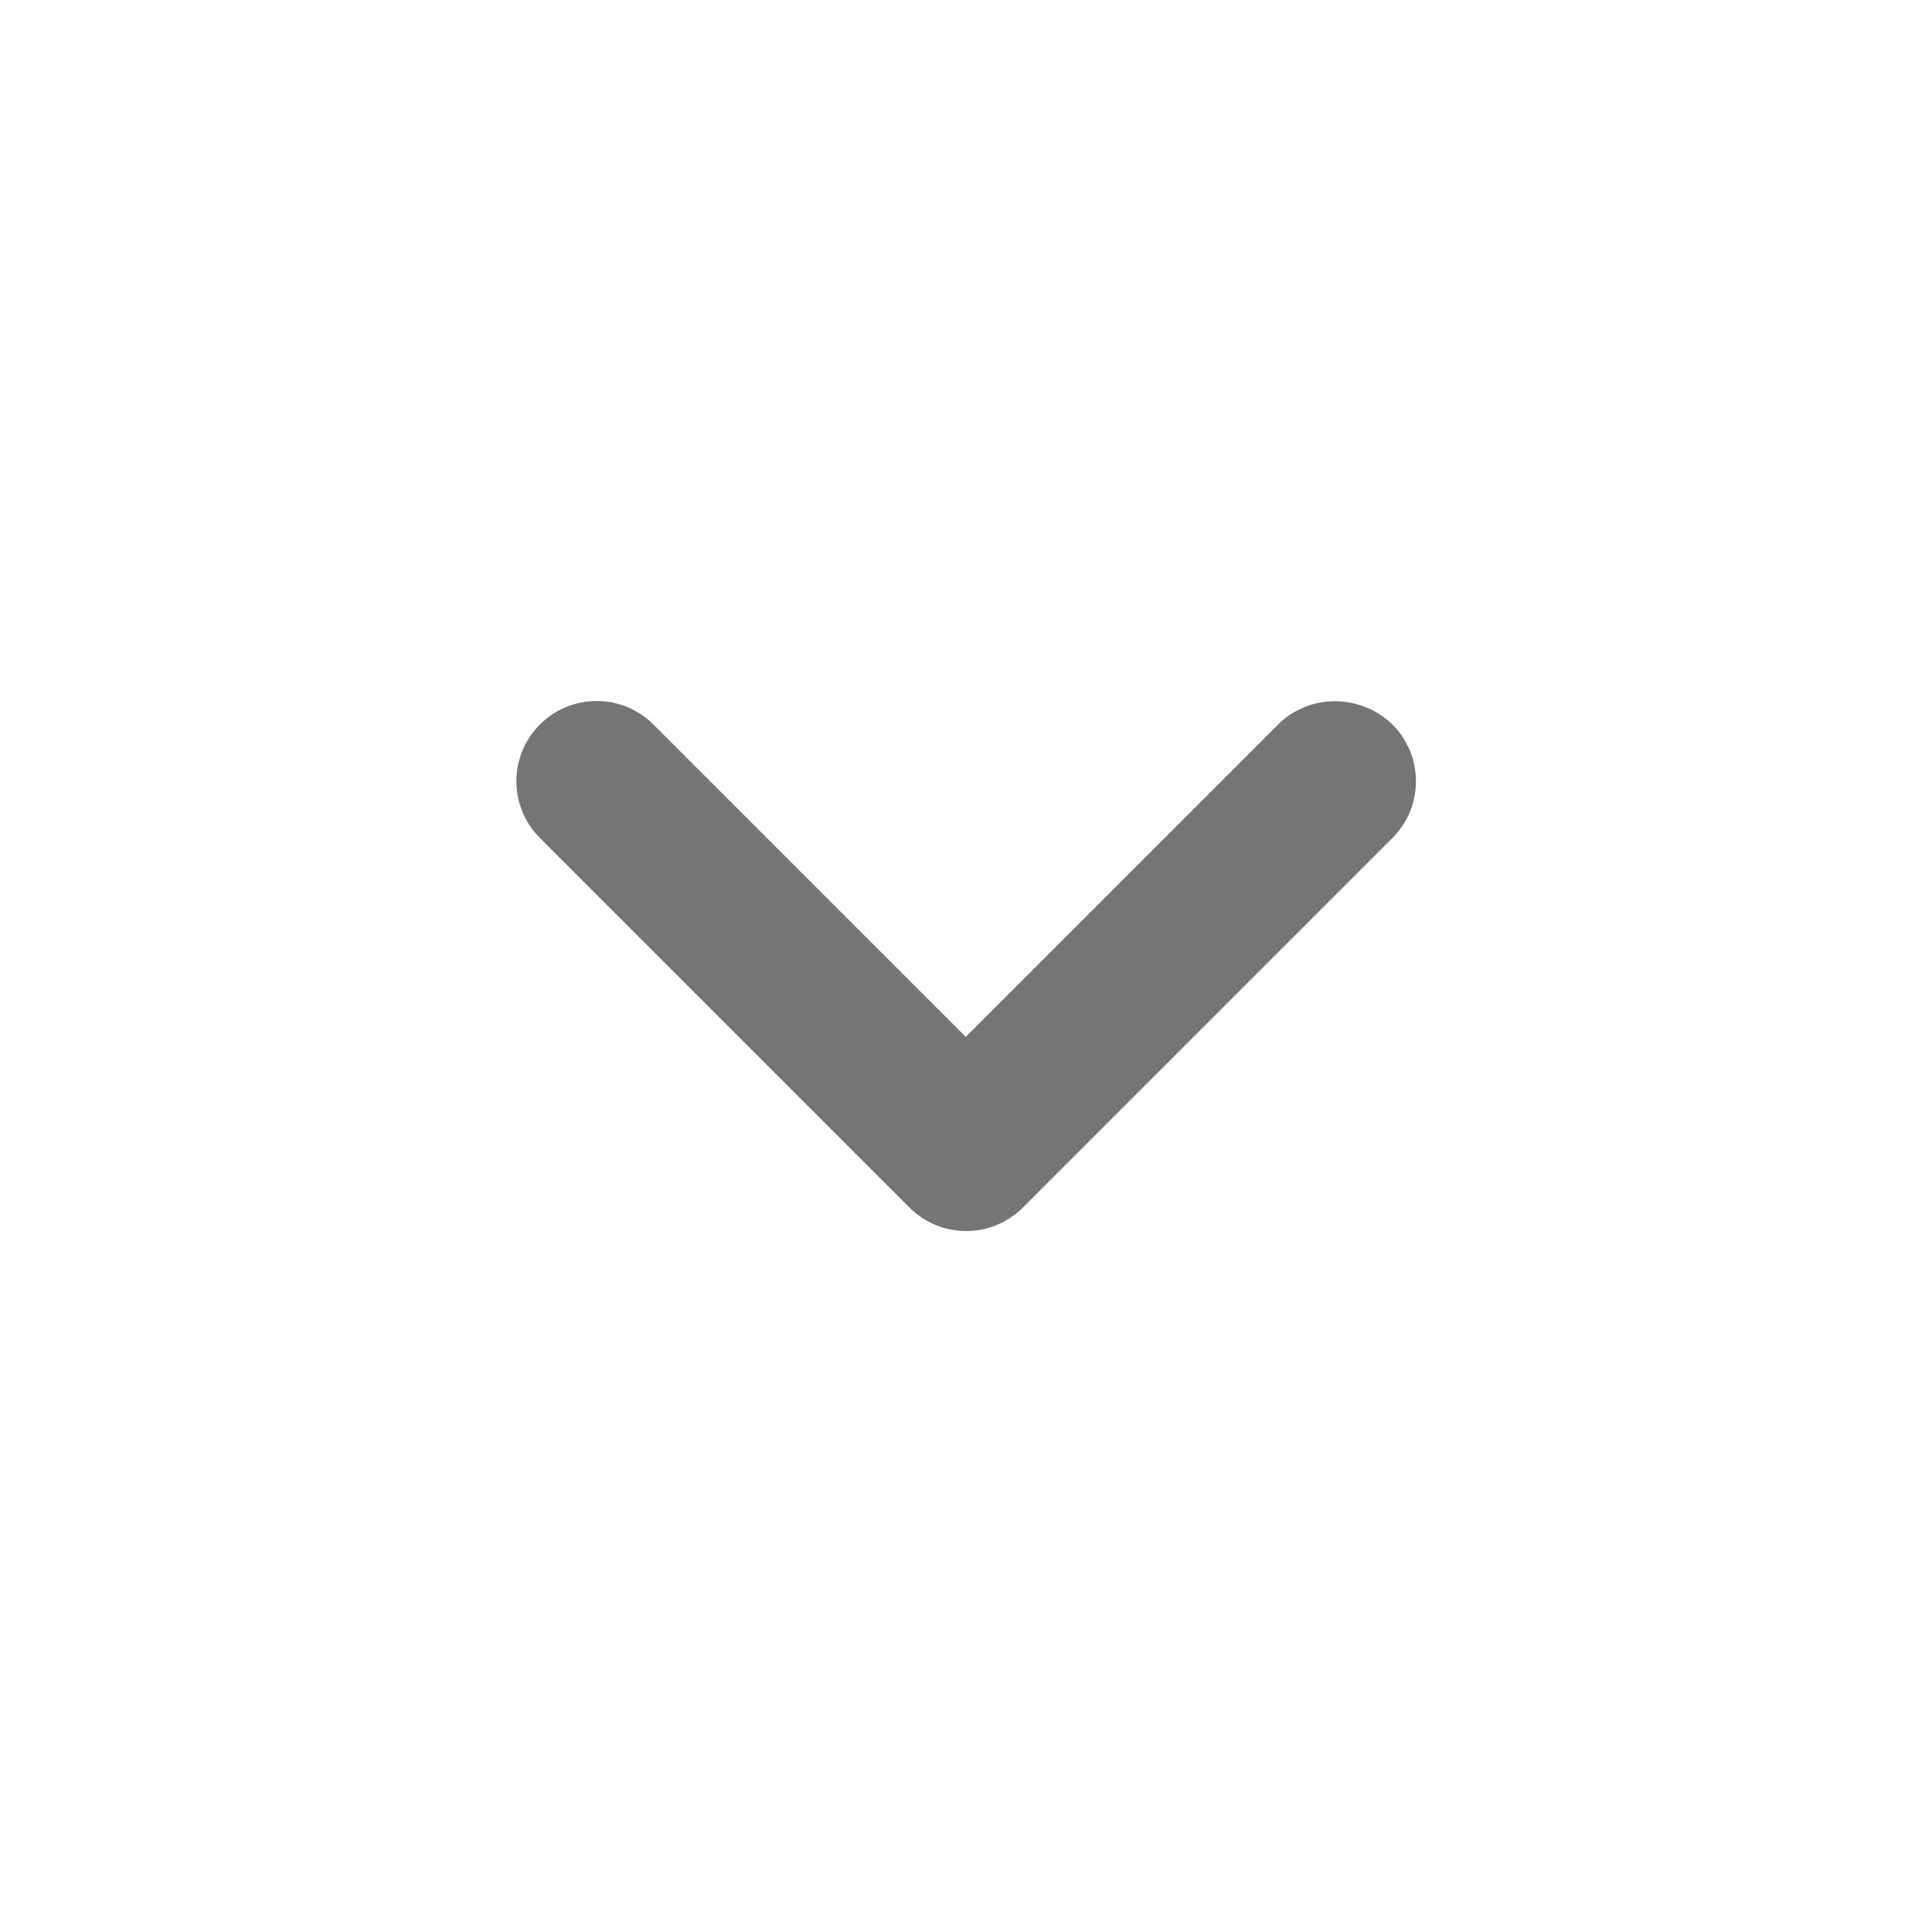 <svg width="24" height="24" viewBox="0 0 24 24" fill="none" xmlns="http://www.w3.org/2000/svg">
<path d="M15.877 9L11.997 12.88L8.117 9C7.93 8.813 7.676 8.708 7.412 8.708C7.147 8.708 6.893 8.813 6.707 9C6.317 9.39 6.317 10.02 6.707 10.41L11.297 15C11.687 15.39 12.317 15.39 12.707 15L17.297 10.41C17.687 10.02 17.687 9.39 17.297 9C16.907 8.62 16.267 8.61 15.877 9Z" fill="black" fill-opacity="0.54"/>
</svg>
